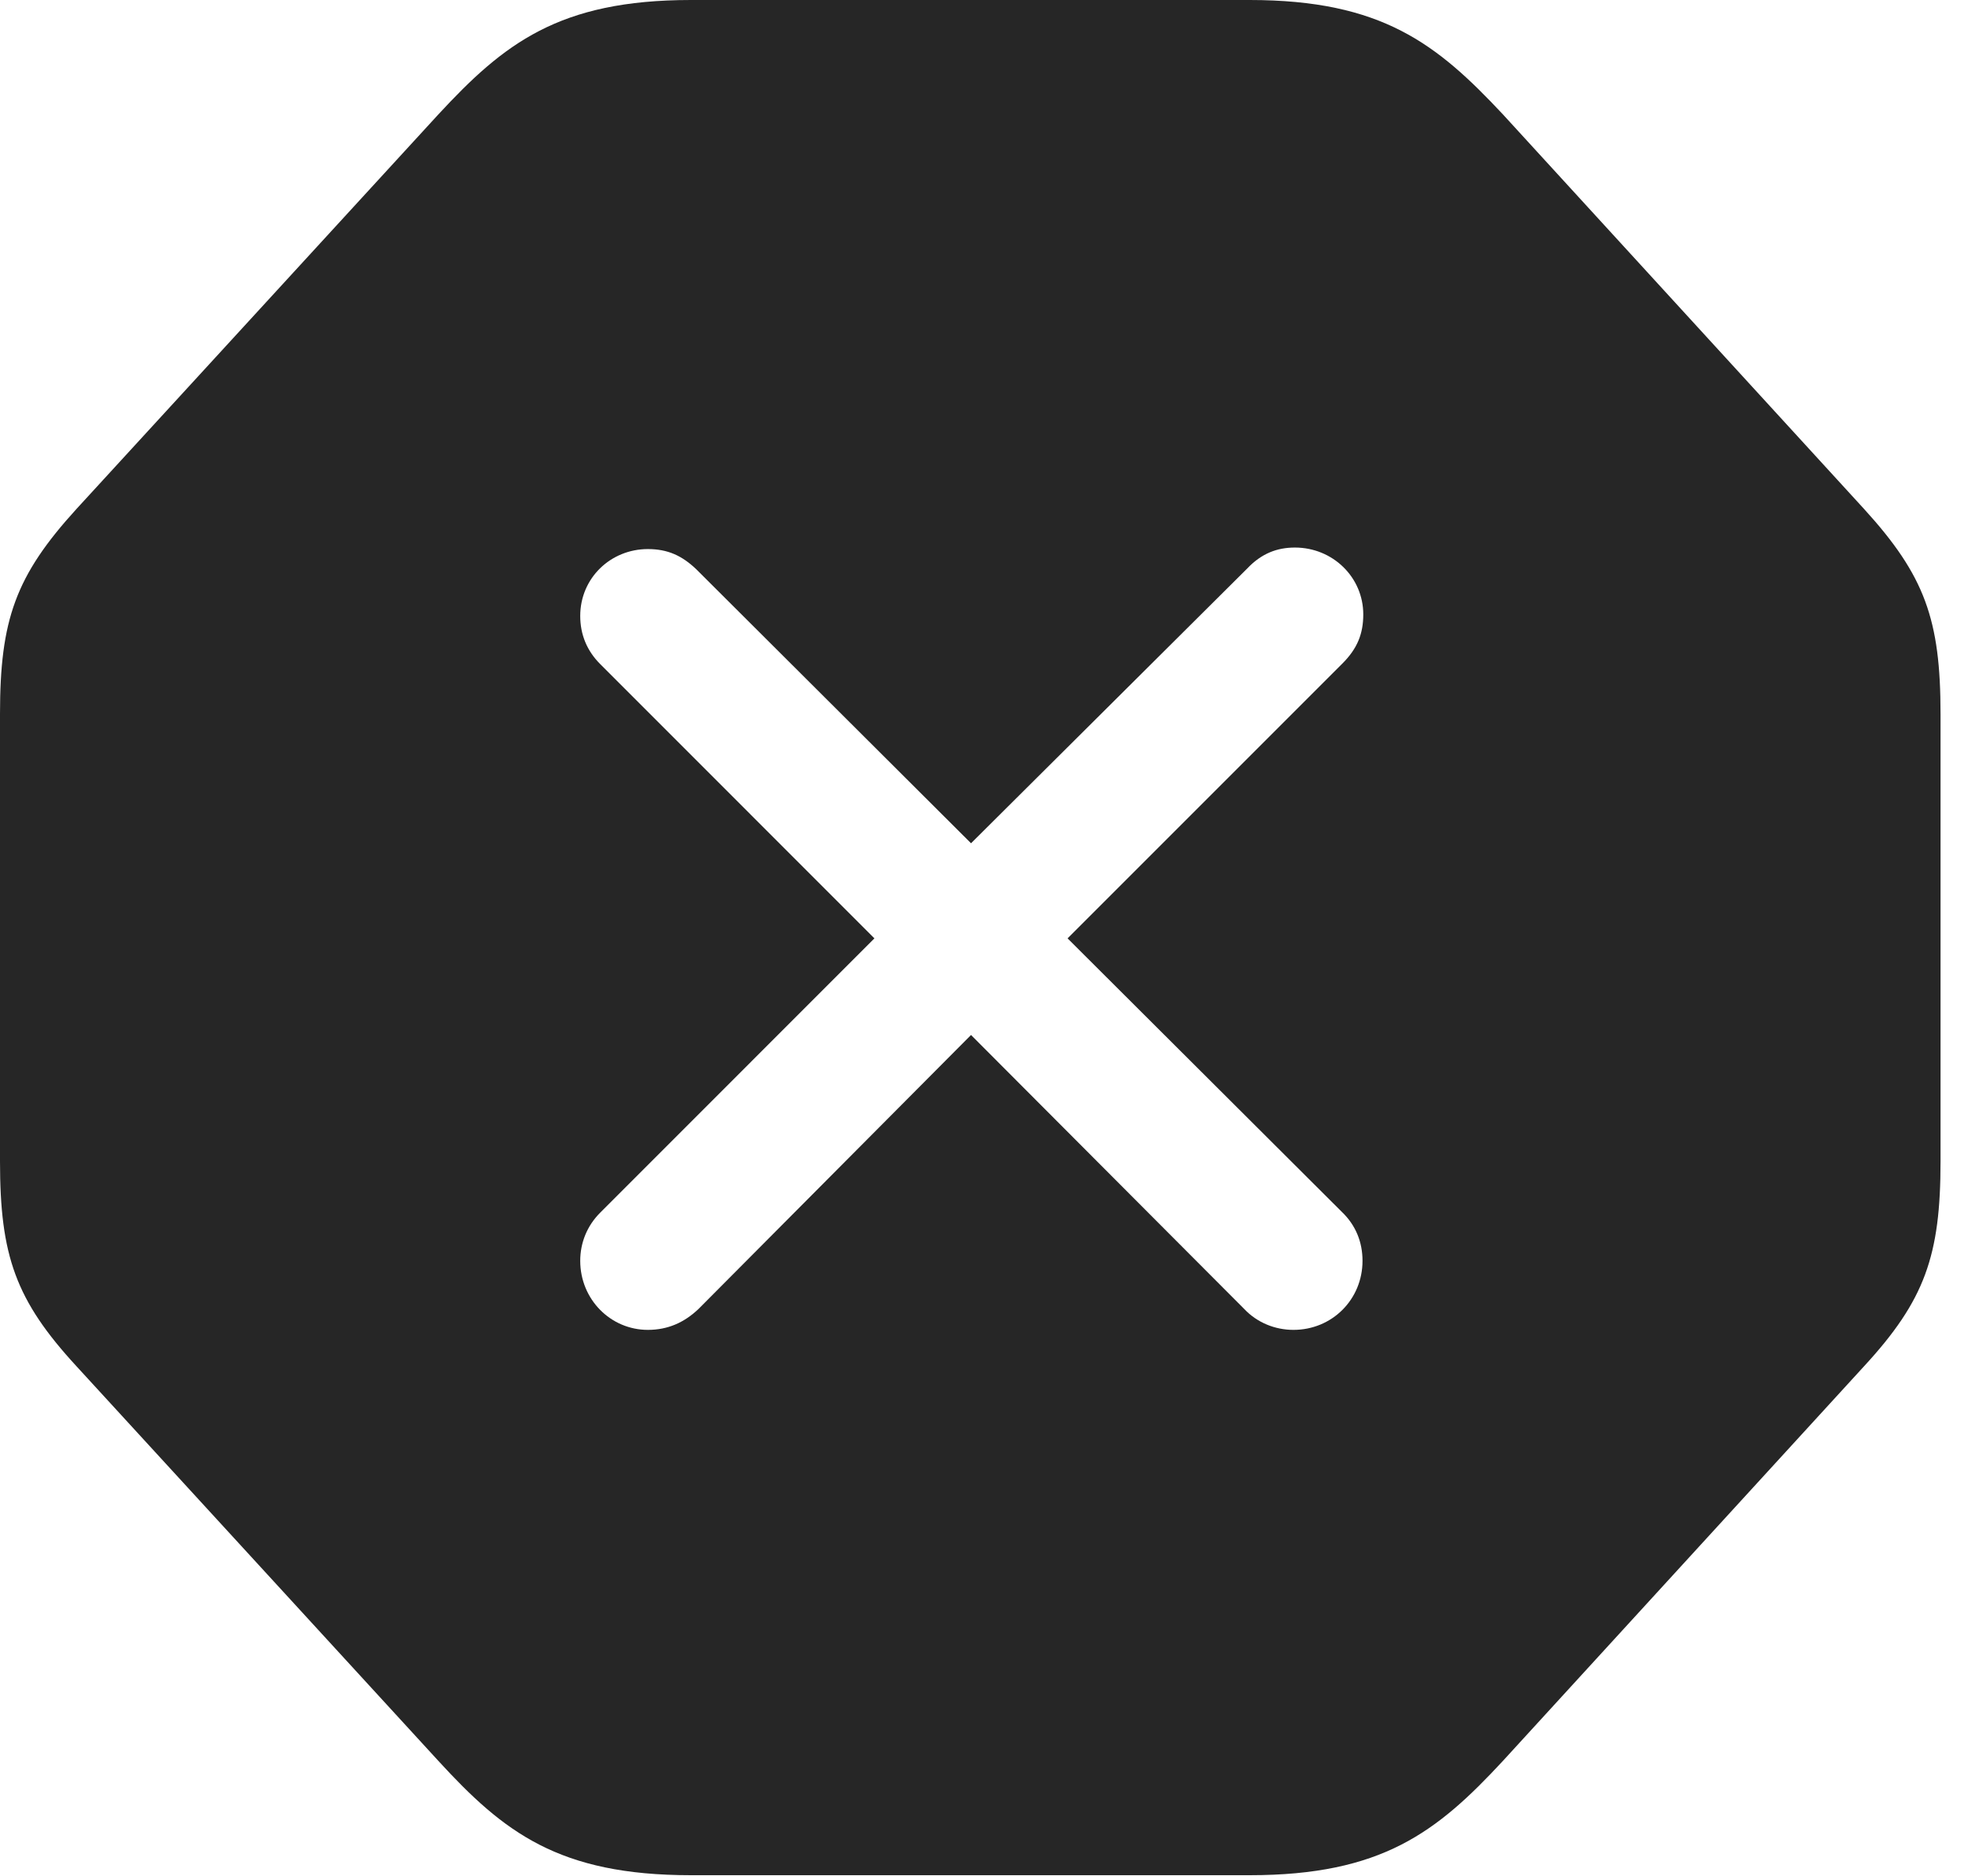 <?xml version="1.0" encoding="UTF-8"?>
<!--Generator: Apple Native CoreSVG 326-->
<!DOCTYPE svg
PUBLIC "-//W3C//DTD SVG 1.1//EN"
       "http://www.w3.org/Graphics/SVG/1.1/DTD/svg11.dtd">
<svg version="1.1" xmlns="http://www.w3.org/2000/svg" xmlns:xlink="http://www.w3.org/1999/xlink" viewBox="0 0 25.869 24.658">
 <g>
  <rect height="24.658" opacity="0" width="25.869" x="0" y="0"/>
  <path d="M19.756 1.504L24.502 6.689C25.303 7.568 25.508 8.145 25.508 9.385L25.508 15.264C25.508 16.504 25.303 17.09 24.502 17.959L19.756 23.145C18.887 24.082 18.164 24.648 16.426 24.648L9.082 24.648C7.344 24.648 6.621 24.082 5.762 23.145L1.006 17.959C0.205 17.09 0 16.504 0 15.264L0 9.385C0 8.145 0.205 7.568 1.006 6.689L5.762 1.504C6.621 0.576 7.344 0 9.082 0L16.426 0C18.164 0 18.887 0.576 19.756 1.504ZM16.396 7.471L12.764 11.084L9.15 7.48C8.965 7.305 8.779 7.217 8.516 7.217C8.027 7.217 7.627 7.598 7.627 8.096C7.627 8.34 7.715 8.555 7.891 8.73L11.494 12.334L7.891 15.938C7.715 16.113 7.627 16.338 7.627 16.572C7.627 17.08 8.027 17.48 8.516 17.48C8.779 17.48 8.994 17.383 9.18 17.207L12.764 13.604L16.357 17.207C16.523 17.383 16.758 17.48 17.002 17.48C17.51 17.48 17.91 17.08 17.91 16.572C17.91 16.328 17.822 16.104 17.637 15.928L14.033 12.334L17.646 8.721C17.842 8.525 17.92 8.33 17.92 8.076C17.92 7.588 17.52 7.197 17.021 7.197C16.787 7.197 16.582 7.275 16.396 7.471Z" fill="black" fill-opacity="0.85"/>
 </g>
</svg>
